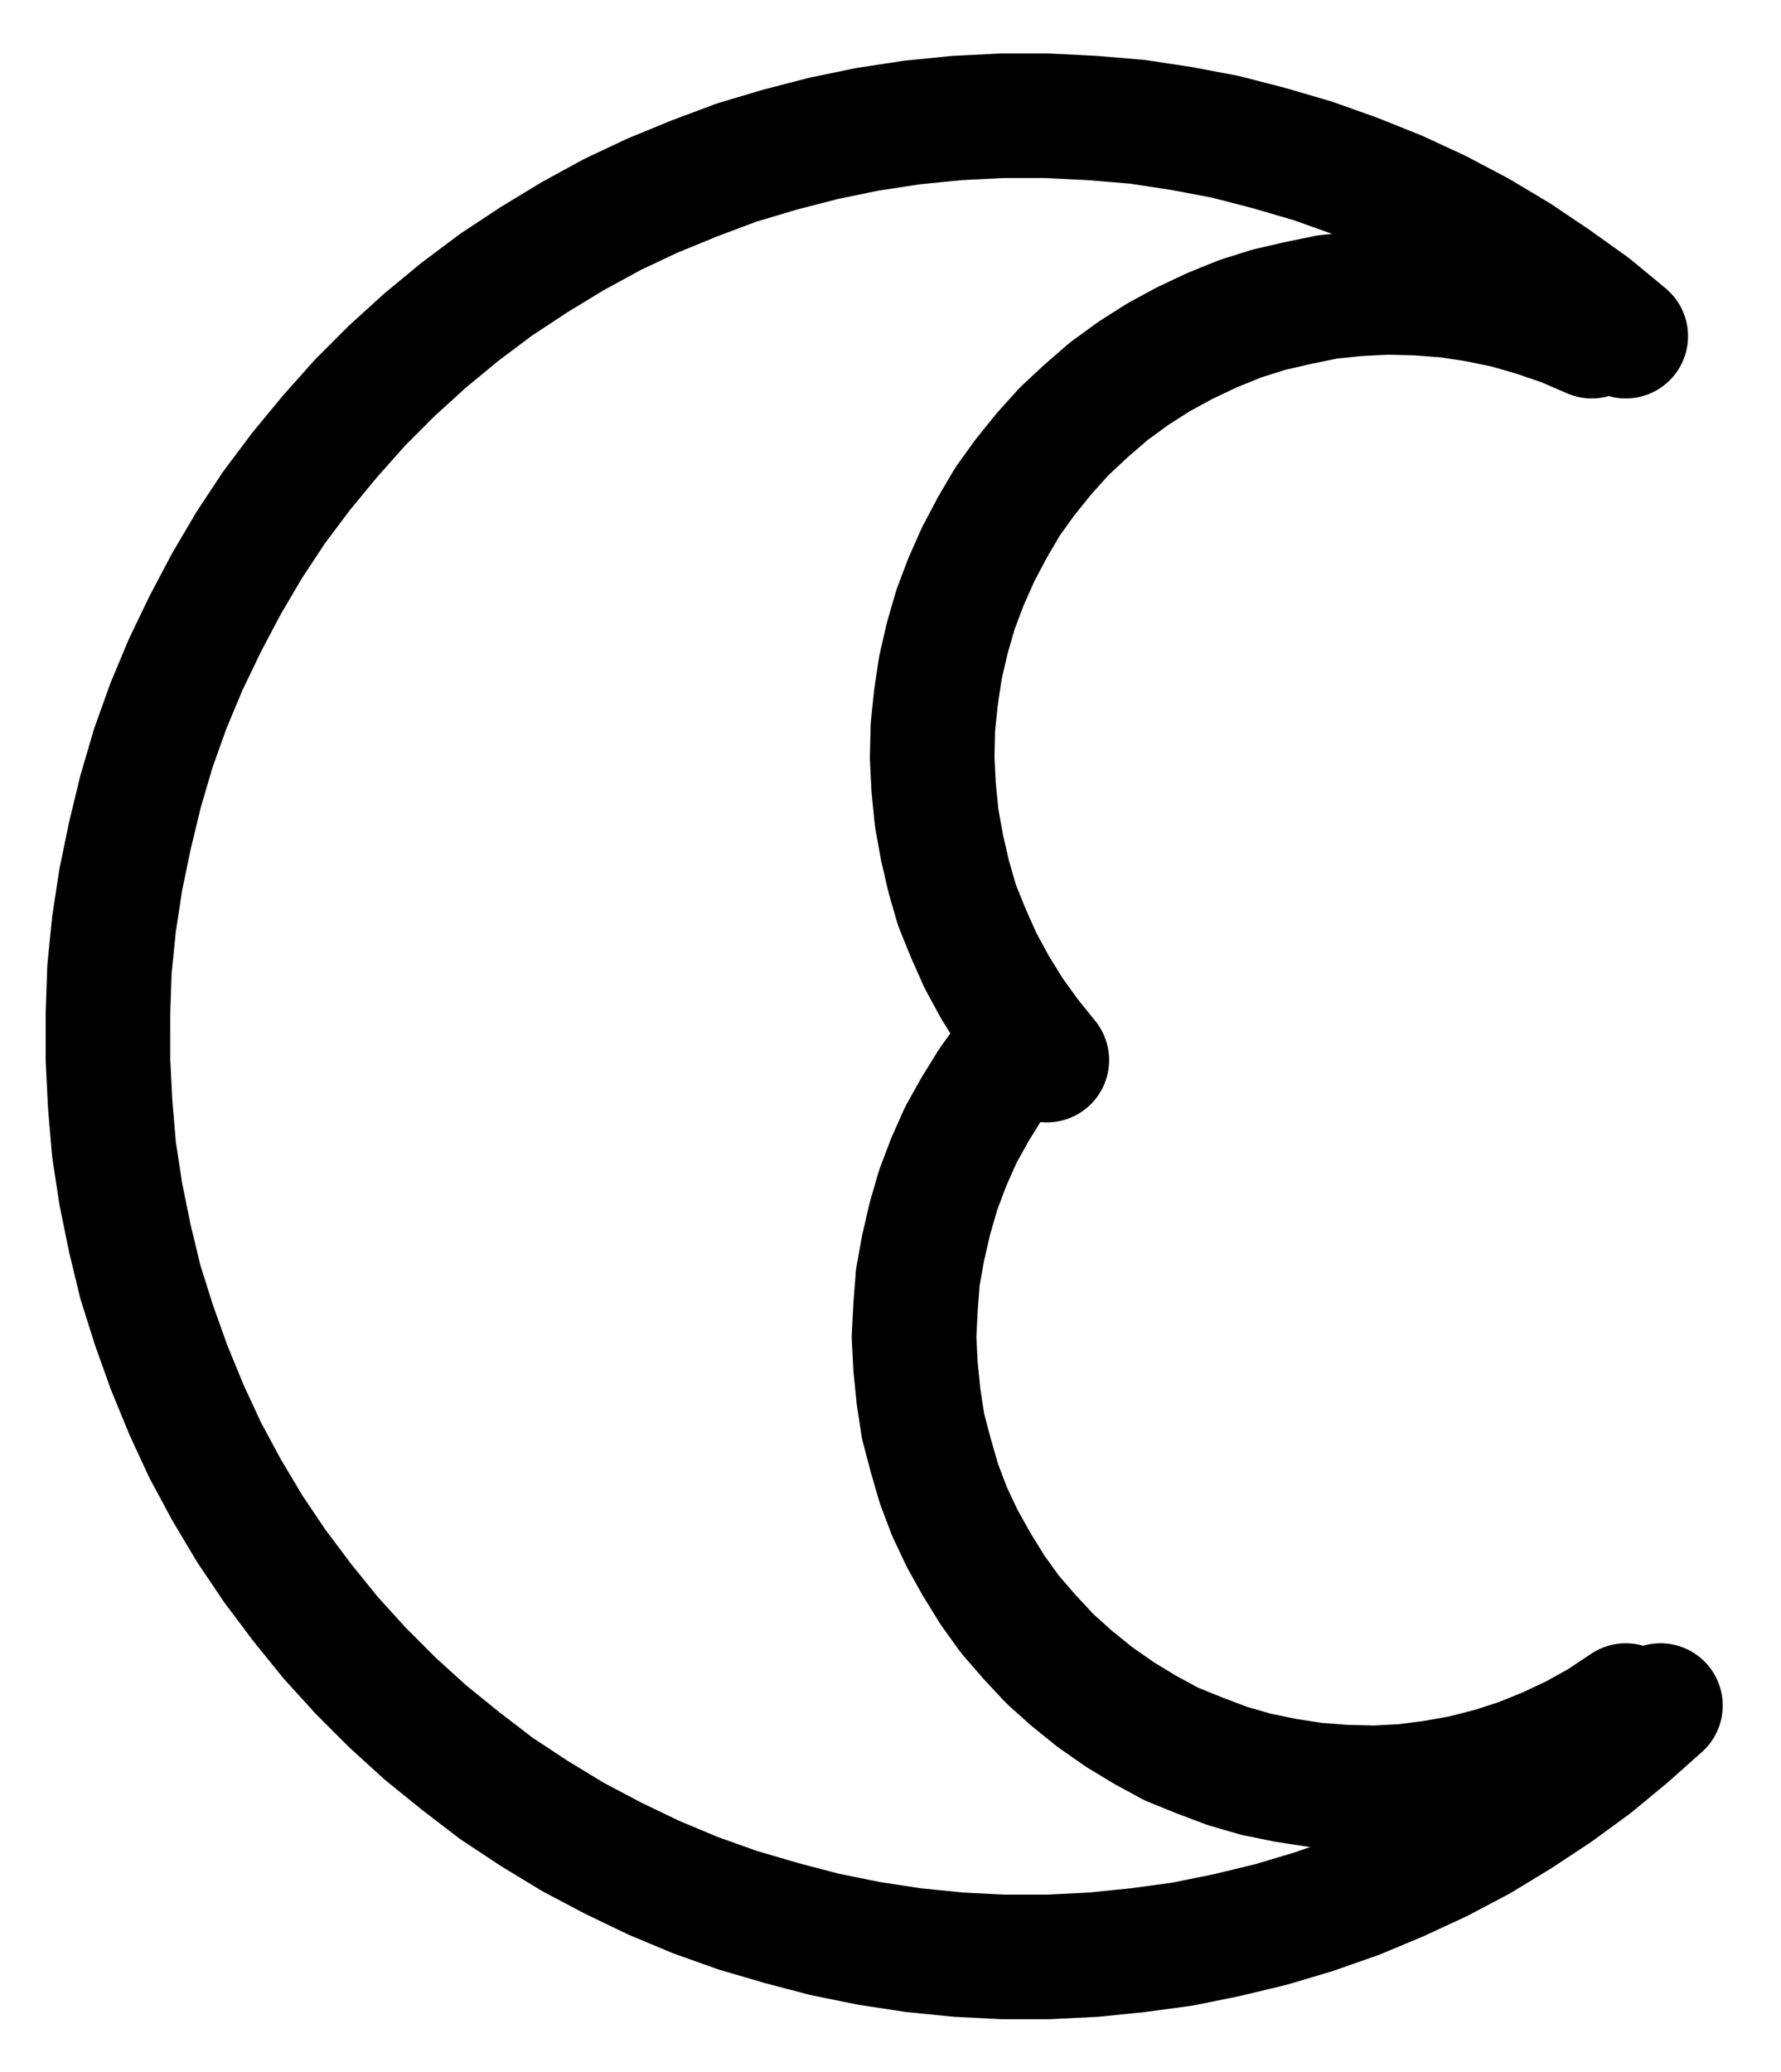 <?xml version="1.0" encoding="UTF-8" standalone="no"?>
<!-- Created with Inkscape (http://www.inkscape.org/) -->

<svg
   version="1.1"
   id="svg1"
   width="377.547"
   height="439.147"
   viewBox="0 0 377.547 439.147"
   sodipodi:docname="Moon5.pdf"
   xmlns:inkscape="http://www.inkscape.org/namespaces/inkscape"
   xmlns:sodipodi="http://sodipodi.sourceforge.net/DTD/sodipodi-0.dtd"
   xmlns="http://www.w3.org/2000/svg"
   xmlns:svg="http://www.w3.org/2000/svg">
  <defs
     id="defs1">
    <clipPath
       clipPathUnits="userSpaceOnUse"
       id="clipPath2">
      <path
         d="M 26.4,26.56 V 1096.16 H 767.04 V 26.56 Z"
         transform="translate(-554.08,-412.96)"
         clip-rule="evenodd"
         id="path2" />
    </clipPath>
    <clipPath
       clipPathUnits="userSpaceOnUse"
       id="clipPath4">
      <path
         d="M 26.4,26.56 V 1096.16 H 767.04 V 26.56 Z"
         transform="translate(-546.88,-412.96)"
         clip-rule="evenodd"
         id="path4" />
    </clipPath>
    <clipPath
       clipPathUnits="userSpaceOnUse"
       id="clipPath6">
      <path
         d="M 26.4,26.56 V 1096.16 H 767.04 V 26.56 Z"
         transform="translate(-427.2,-561.28)"
         clip-rule="evenodd"
         id="path6" />
    </clipPath>
  </defs>
  <sodipodi:namedview
     id="namedview1"
     pagecolor="#505050"
     bordercolor="#eeeeee"
     borderopacity="1"
     inkscape:showpageshadow="0"
     inkscape:pageopacity="0"
     inkscape:pagecheckerboard="0"
     inkscape:deskcolor="#505050">
    <inkscape:page
       x="0"
       y="0"
       inkscape:label="1"
       id="page1"
       width="377.547"
       height="439.147"
       margin="0"
       bleed="0" />
  </sodipodi:namedview>
  <g
     id="g1"
     inkscape:groupmode="layer"
     inkscape:label="1">
    <path
       id="path1"
       d="m 0,0 -7.36,-6.08 -7.84,-5.6 -7.84,-5.28 -8.32,-4.96 -8.48,-4.48 -8.64,-4 -8.8,-3.52 -8.96,-3.2 L -75.52,-39.84 -84.8,-42.24 -94.08,-44 -103.52,-45.44 l -9.6,-0.8 -9.6,-0.48 h -9.44 l -9.6,0.48 -9.6,0.96 -9.44,1.44 -9.28,1.92 -9.28,2.4 -9.12,2.72 -8.96,3.36 -8.96,3.68 -8.48,4 -8.48,4.64 -8.16,4.96 -8,5.28 -7.68,5.76 -7.36,6.08 -7.04,6.4 -6.72,6.72 -6.4,7.2 -6.08,7.36 -5.76,7.68 -5.28,8 -4.8,8.16 -4.48,8.48 -4.16,8.64 -3.68,8.8 -3.2,8.96 -2.72,9.28 -2.24,9.28 -1.92,9.28 -1.44,9.44 -0.96,9.6 -0.32,9.44 V 153.28 l 0.48,9.6 0.8,9.44 1.44,9.44 1.92,9.44 2.24,9.28 2.88,9.12 3.2,8.96 3.68,8.96 4,8.64 4.48,8.32 4.96,8.32 5.28,7.84 5.76,7.68 6.08,7.52 6.4,7.04 6.72,6.72 7.04,6.4 7.52,6.08 7.52,5.76 8,5.28 8.16,4.96 8.48,4.48 8.64,4.16 8.8,3.68 8.96,3.2 9.28,2.72 9.12,2.4 9.44,1.92 9.44,1.44 9.6,0.96 9.44,0.48 h 9.6 l 9.6,-0.48 9.44,-0.96 9.44,-1.28 9.44,-1.92 9.28,-2.24 9.12,-2.72 9.12,-3.2 8.8,-3.68 8.64,-4 8.48,-4.48 8.16,-4.96 8,-5.28 7.68,-5.6 7.36,-6.08 7.2,-6.4"
       style="fill:none;stroke:#000000;stroke-width:26.4;stroke-linecap:round;stroke-linejoin:round;stroke-miterlimit:10;stroke-dasharray:none;stroke-opacity:1"
       transform="translate(344.64,71.253)"
       clip-path="url(#clipPath2)" />
    <path
       id="path3"
       d="m 0,0 -5.92,-2.56 -6.08,-2.08 -6.08,-1.76 -6.24,-1.28 -6.24,-0.96 -6.4,-0.48 -6.4,-0.16 -6.4,0.32 L -56,-8.32 l -6.24,1.28 -6.24,1.44 -6.08,1.92 -5.92,2.4 -5.76,2.72 -5.6,3.04 -5.28,3.36 -5.28,3.84 -4.8,4.16 -4.64,4.32 -4.32,4.8 -4,4.96 -3.68,5.12 -3.2,5.44 -3.04,5.76 L -132.64,52 -134.88,57.92 -136.64,64 l -1.44,6.24 -0.96,6.4 -0.64,6.24 -0.16,6.4 0.32,6.4 0.64,6.4 1.12,6.24 1.44,6.24 1.76,6.08 2.4,5.92 2.56,5.76 3.04,5.6 3.36,5.44 3.68,5.12 4,4.96"
       style="fill:none;stroke:#000000;stroke-width:26.4;stroke-linecap:round;stroke-linejoin:round;stroke-miterlimit:10;stroke-dasharray:none;stroke-opacity:1"
       transform="translate(337.44,71.253)"
       clip-path="url(#clipPath4)" />
    <path
       id="path5"
       d="m 0,0 -4,4.96 -3.68,5.12 -3.36,5.44 -3.04,5.44 -2.56,5.76 -2.24,5.92 -1.76,6.08 L -22.08,44.96 -23.2,51.2 -23.68,57.44 -24,63.84 l 0.32,6.24 0.64,6.4 0.96,6.24 1.6,6.08 1.76,6.08 L -16.48,100.8 l 2.72,5.76 3.04,5.44 3.36,5.44 3.68,5.12 4.16,4.8 4.32,4.64 4.64,4.16 4.96,4 5.28,3.68 5.28,3.2 5.6,3.04 5.92,2.4 5.92,2.24 6.08,1.76 6.24,1.28 6.24,0.96 6.24,0.48 6.4,0.16 6.24,-0.32 L 86.08,158.24 92.32,157.12 98.56,155.52 104.48,153.6 110.4,151.2 l 5.76,-2.72 5.44,-3.04 5.28,-3.52"
       style="fill:none;stroke:#000000;stroke-width:26.4;stroke-linecap:round;stroke-linejoin:round;stroke-miterlimit:10;stroke-dasharray:none;stroke-opacity:1"
       transform="translate(217.76,219.573)"
       clip-path="url(#clipPath6)" />
  </g>
</svg>

